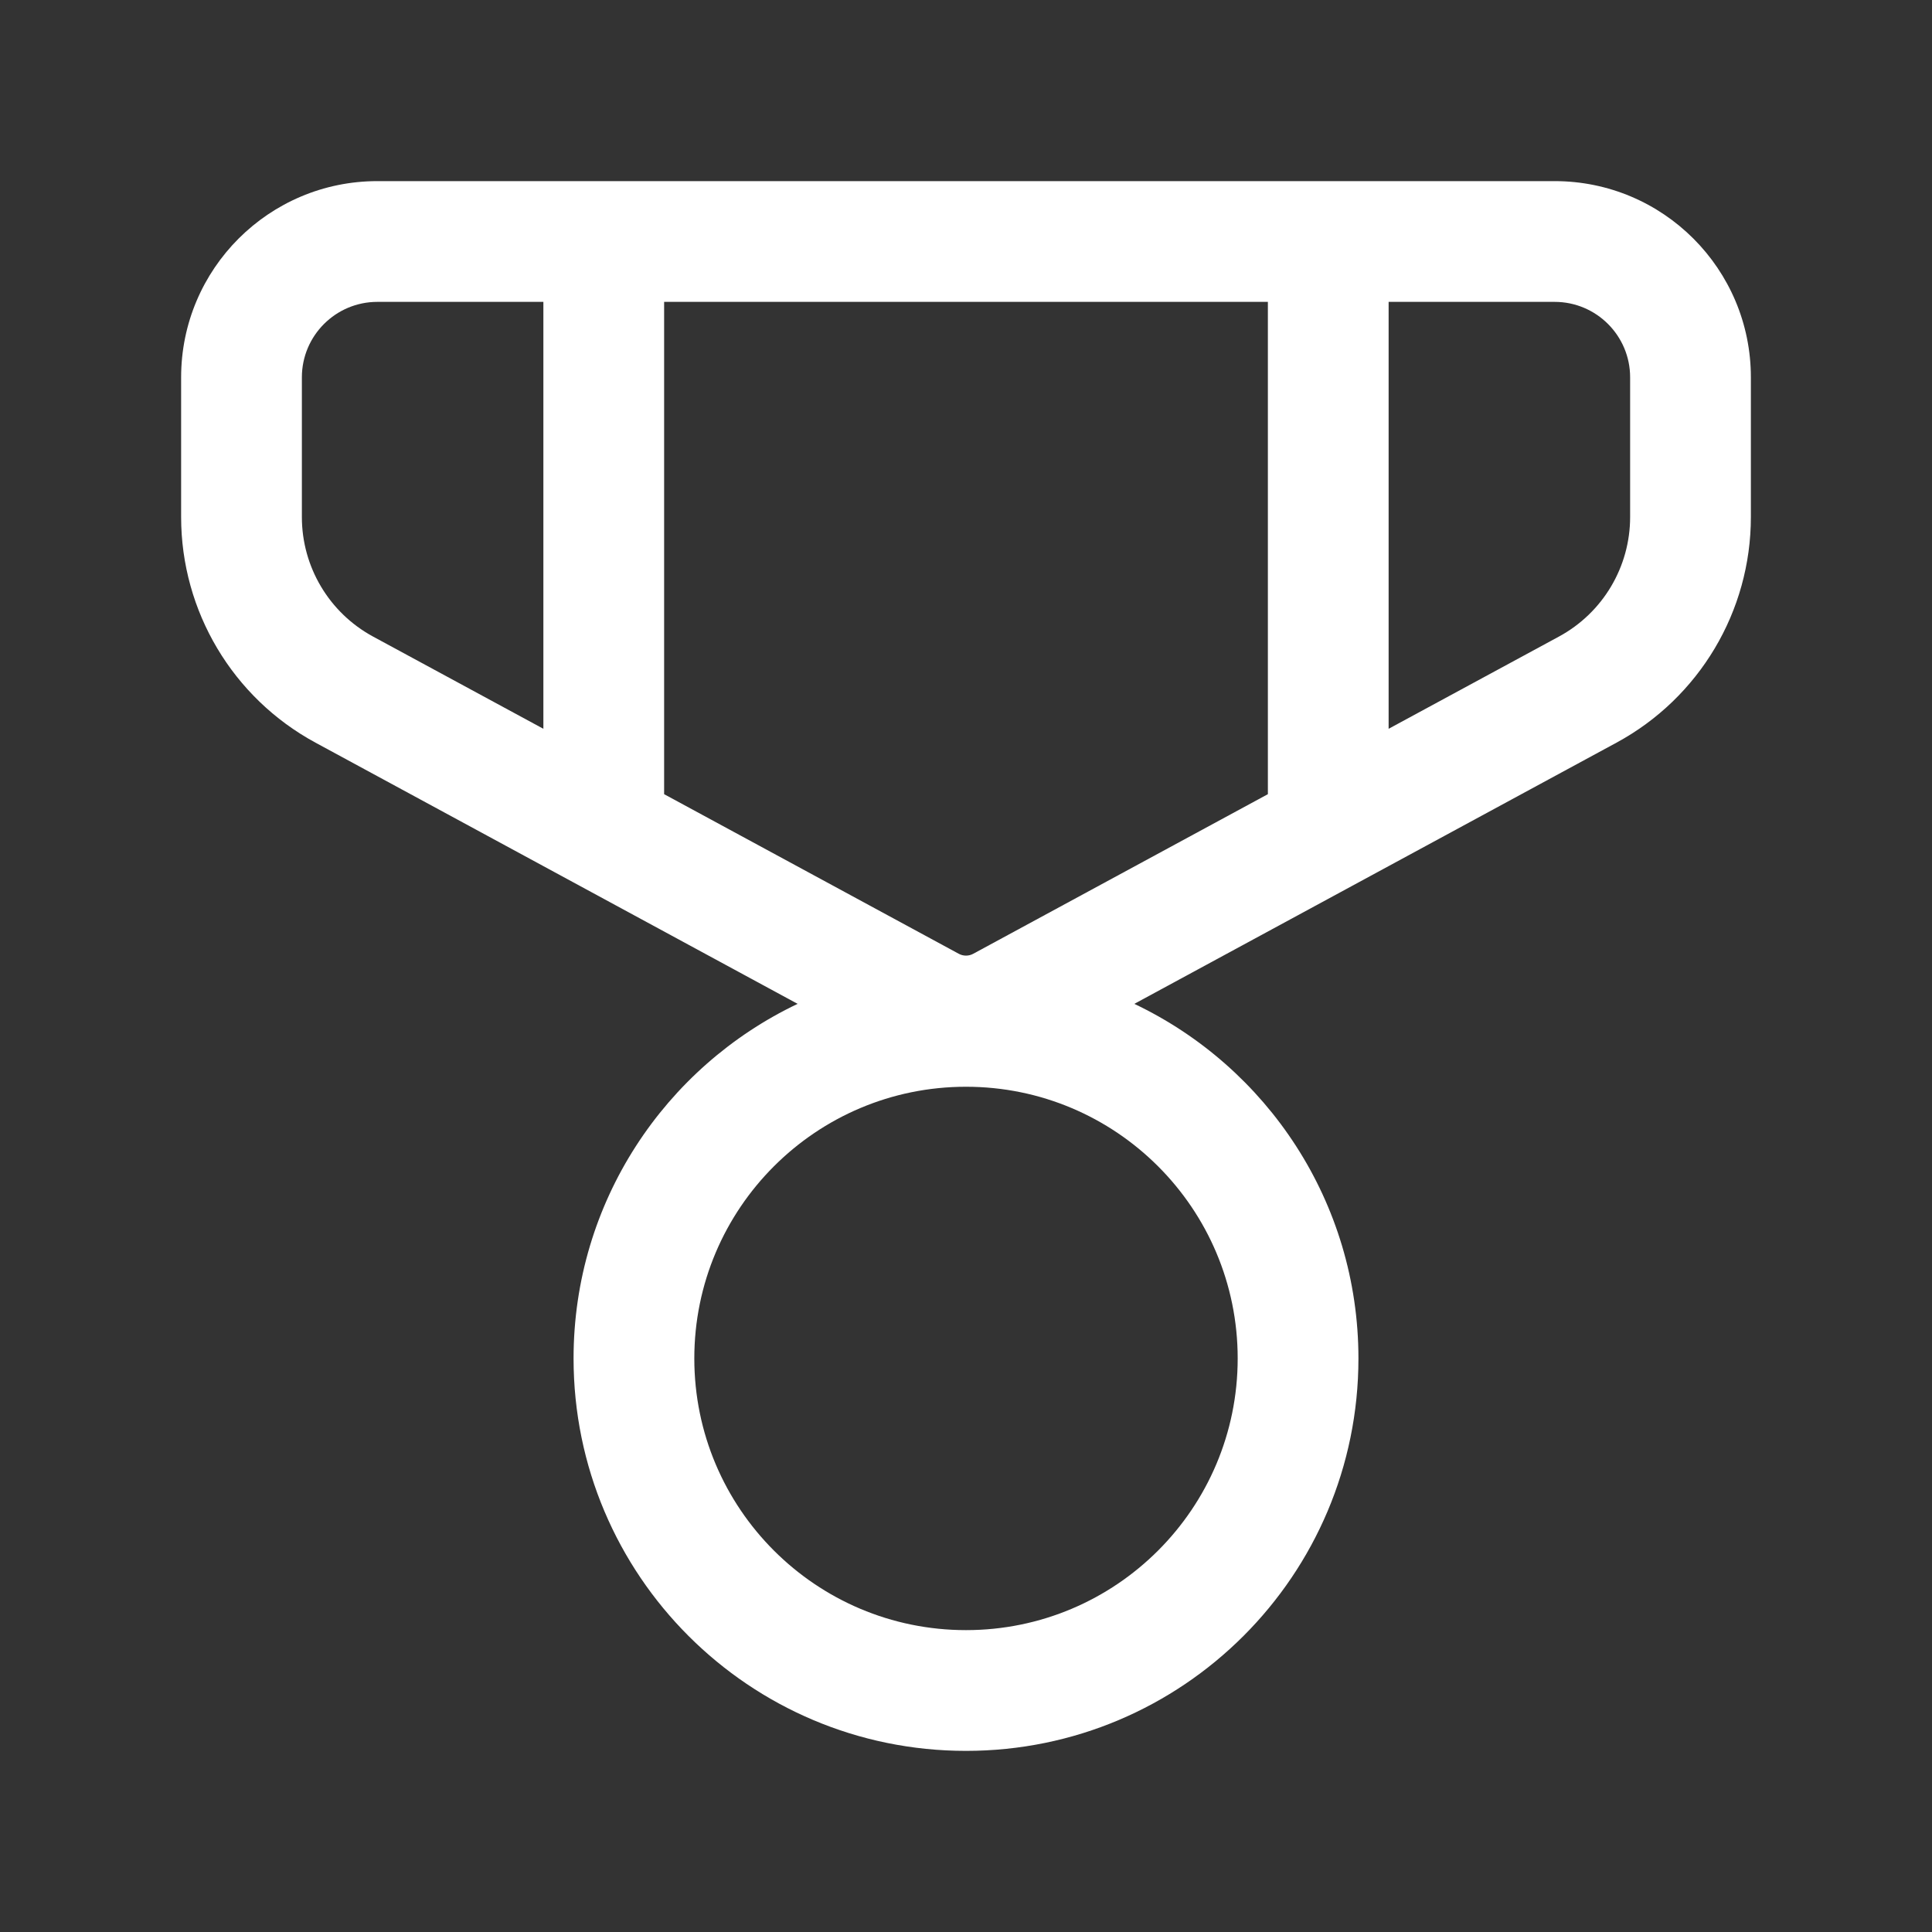 <svg width="32" height="32" viewBox="0 0 32 32" fill="none" xmlns="http://www.w3.org/2000/svg">
<rect x="0" y="0" width="32" height="32" fill="#333333" stroke="none"/>
<path d="M5 6.25C5 5.56 5.56 5 6.25 5H9V12.071L6.178 10.543C5.452 10.149 5 9.39 5 8.564V6.25ZM11 13.154V5H21V13.154L16.119 15.798C16.045 15.838 15.955 15.838 15.881 15.798L11 13.154ZM23 12.071V5H25.75C26.44 5 27 5.56 27 6.25V8.564C27 9.39 26.548 10.149 25.822 10.543L23 12.071ZM6.25 3C4.455 3 3 4.455 3 6.25V8.564C3 10.124 3.854 11.558 5.226 12.301L13.211 16.627C11.017 17.671 9.5 19.908 9.5 22.5C9.5 26.09 12.41 29 16 29C19.59 29 22.5 26.09 22.5 22.5C22.5 19.908 20.983 17.671 18.788 16.627L26.774 12.301C28.146 11.558 29 10.124 29 8.564V6.25C29 4.455 27.545 3 25.75 3H6.25ZM11.5 22.5C11.5 20.015 13.515 18 16 18C18.485 18 20.5 20.015 20.5 22.5C20.5 24.985 18.485 27 16 27C13.515 27 11.5 24.985 11.5 22.5Z" fill="#ffffff"/>
</svg>
